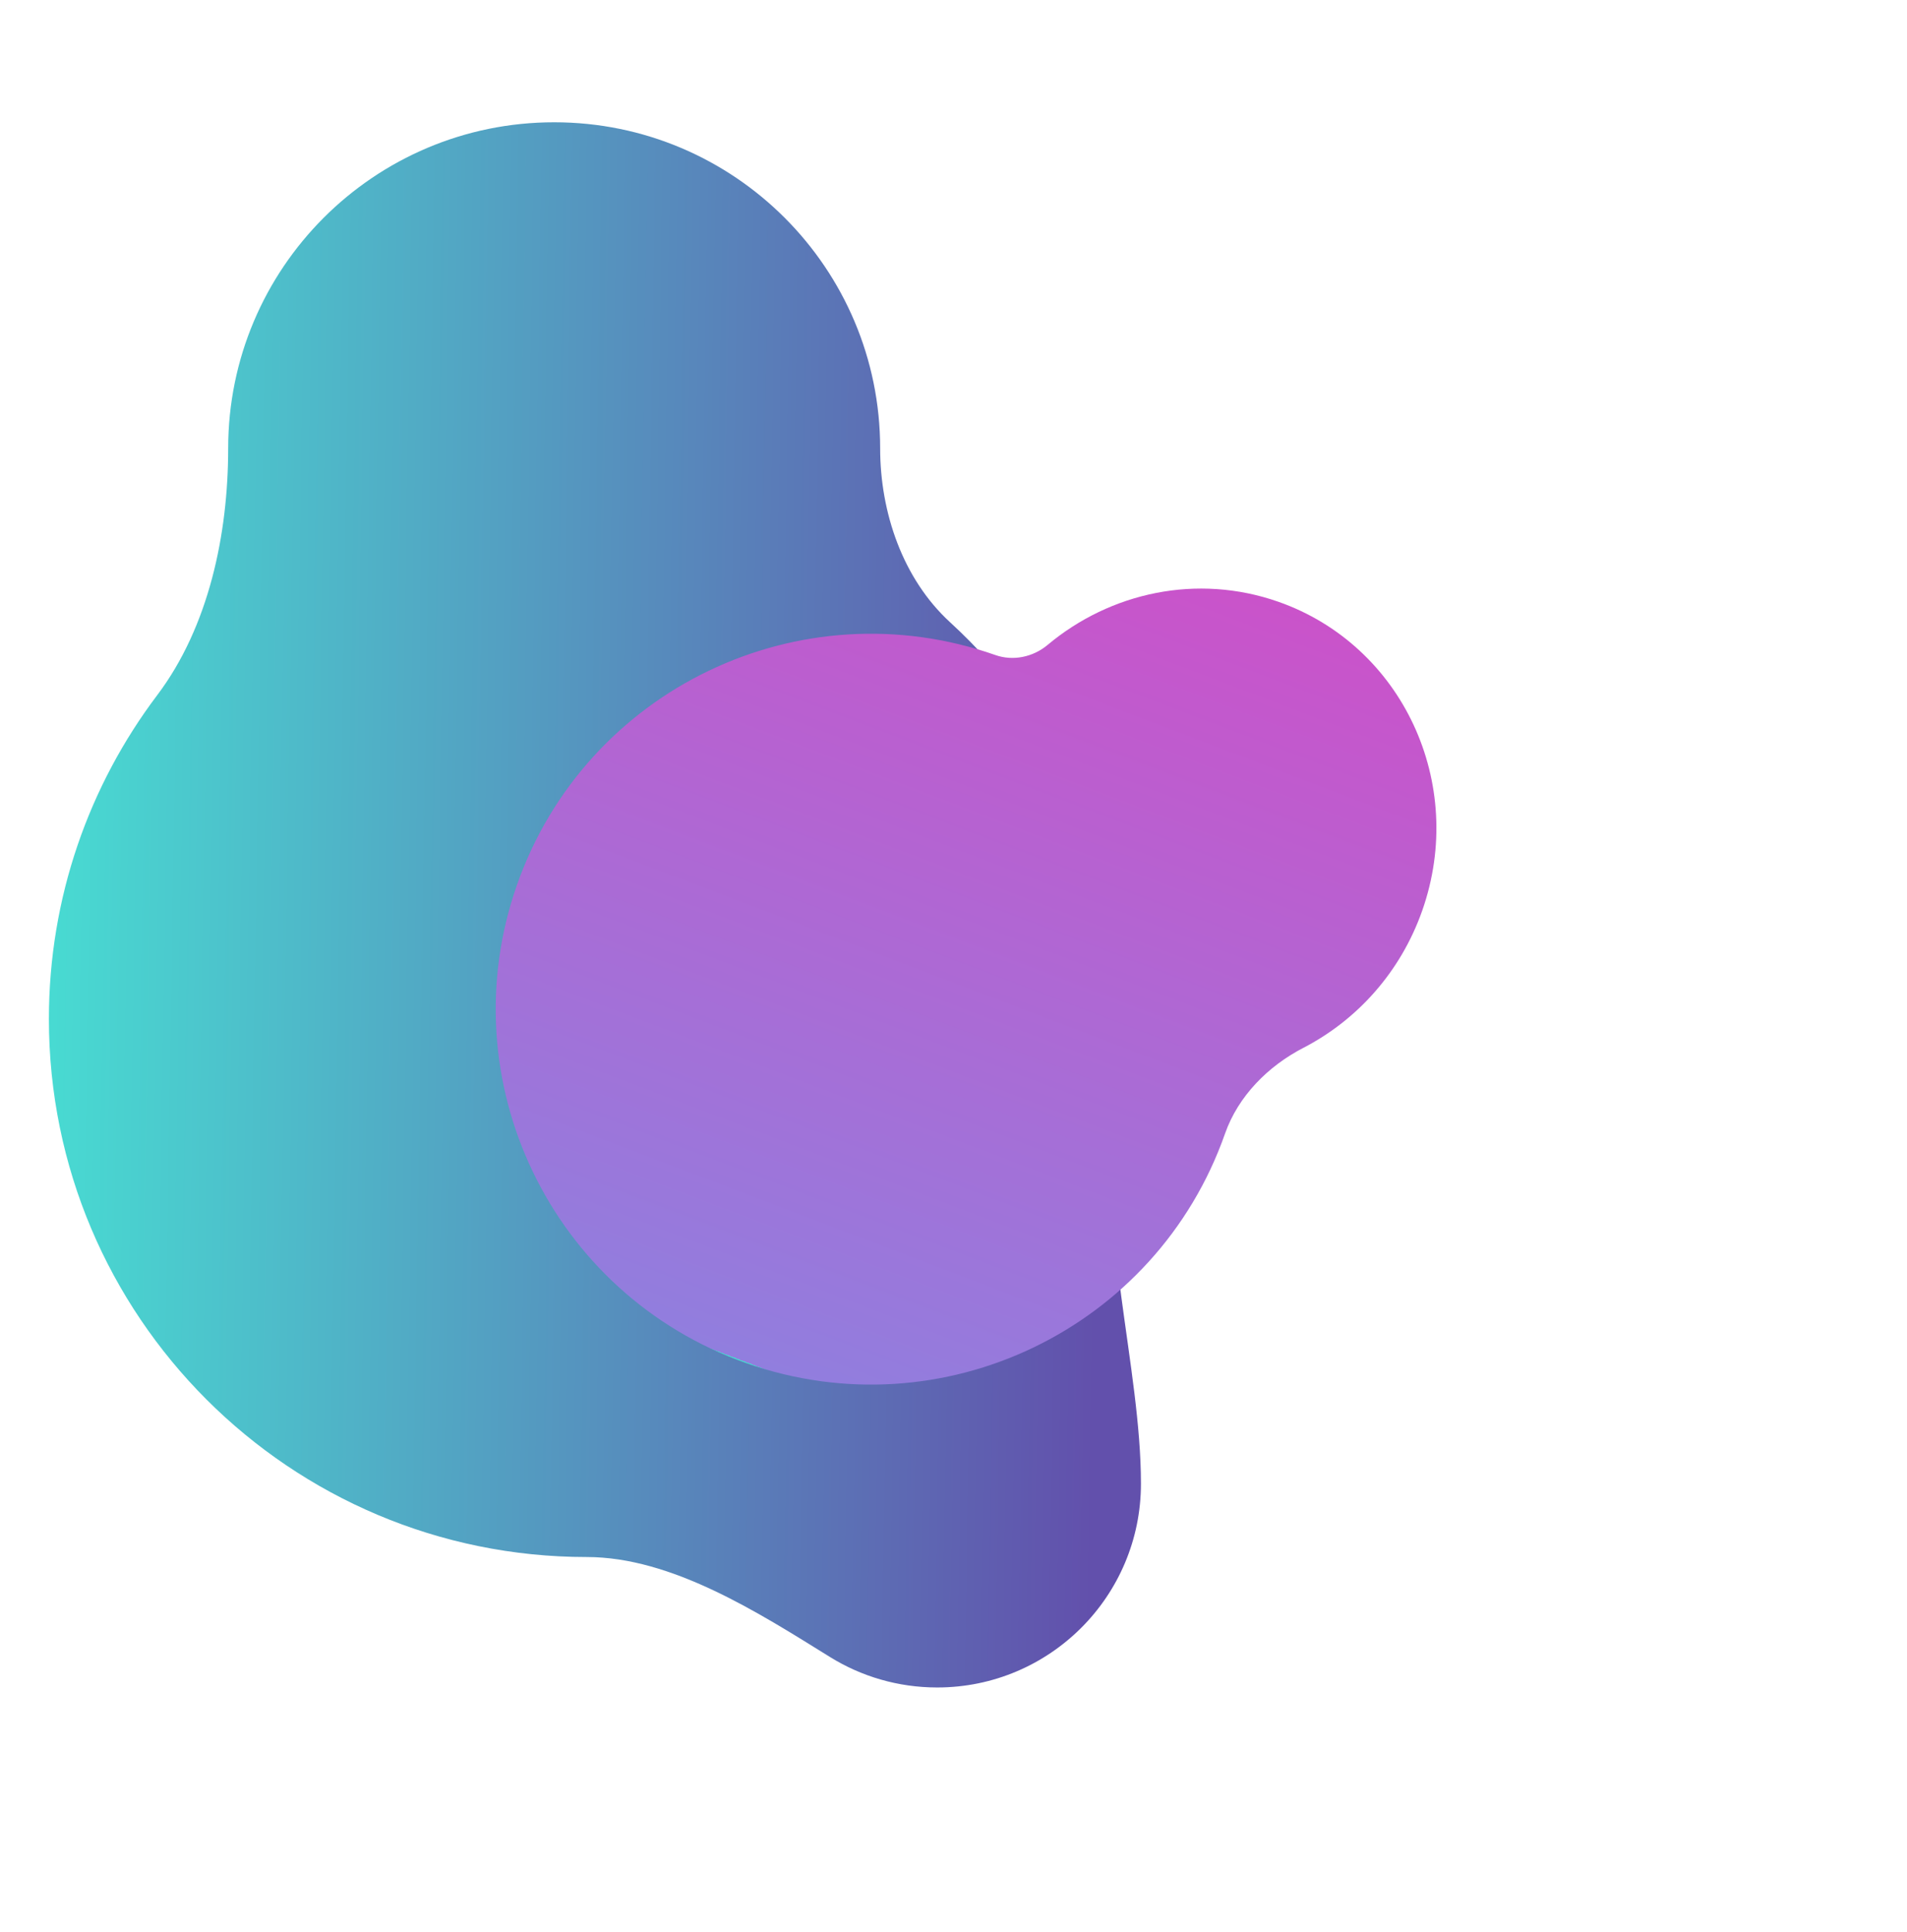 <svg width="78" height="79" viewBox="0 0 78 79" fill="none" xmlns="http://www.w3.org/2000/svg">
<path fill-rule="evenodd" clip-rule="evenodd" d="M36 18.333C36 20.956 36.926 23.671 38.859 25.443C43.248 29.465 46 35.244 46 41.666C46 42.962 45.888 44.231 45.673 45.465C44.862 50.127 46.667 55.935 46.667 60.667C46.667 65.269 42.936 69 38.333 69C36.723 69 35.219 68.543 33.945 67.752C30.995 65.921 27.472 63.666 24 63.666C11.85 63.666 2 53.817 2 41.666C2 36.695 3.649 32.109 6.43 28.425C8.543 25.625 9.333 21.842 9.333 18.333C9.333 10.97 15.303 5 22.667 5C30.03 5 36 10.97 36 18.333Z" fill="url(#paint0_linear)"/>
<g filter="url(#filter0_d)">
<path fill-rule="evenodd" clip-rule="evenodd" d="M42.847 24.372C42.255 24.867 41.441 25.04 40.714 24.785C32.717 21.975 23.957 26.181 21.147 34.178C18.338 42.175 22.543 50.935 30.54 53.744C38.537 56.553 47.297 52.348 50.107 44.351C50.645 42.819 51.867 41.592 53.309 40.846C55.496 39.716 57.284 37.761 58.174 35.228C59.997 30.04 57.363 24.389 52.291 22.607C48.962 21.438 45.41 22.226 42.847 24.372Z" fill="url(#paint1_linear)"/>
</g>
<defs>
<filter id="filter0_d" x="0.061" y="0.139" width="77.414" height="78.212" filterUnits="userSpaceOnUse" color-interpolation-filters="sRGB">
<feFlood flood-opacity="0" result="BackgroundImageFix"/>
<feColorMatrix in="SourceAlpha" type="matrix" values="0 0 0 0 0 0 0 0 0 0 0 0 0 0 0 0 0 0 127 0"/>
<feOffset dy="2"/>
<feGaussianBlur stdDeviation="8"/>
<feColorMatrix type="matrix" values="0 0 0 0 0 0 0 0 0 0 0 0 0 0 0 0 0 0 0.35 0"/>
<feBlend mode="normal" in2="BackgroundImageFix" result="effect1_dropShadow"/>
<feBlend mode="normal" in="SourceGraphic" in2="effect1_dropShadow" result="shape"/>
</filter>
<linearGradient id="paint0_linear" x1="2.448" y1="5" x2="45.587" y2="5.689" gradientUnits="userSpaceOnUse">
<stop stop-color="#48DBD2"/>
<stop offset="0" stop-color="#48DBD2"/>
<stop offset="1" stop-color="#6250AC"/>
</linearGradient>
<linearGradient id="paint1_linear" x1="14.054" y1="47.425" x2="31.098" y2="2.677" gradientUnits="userSpaceOnUse">
<stop stop-color="#48DBD2"/>
<stop offset="0" stop-color="#917EDE"/>
<stop offset="1" stop-color="#DB46C4"/>
</linearGradient>
</defs>
</svg>
